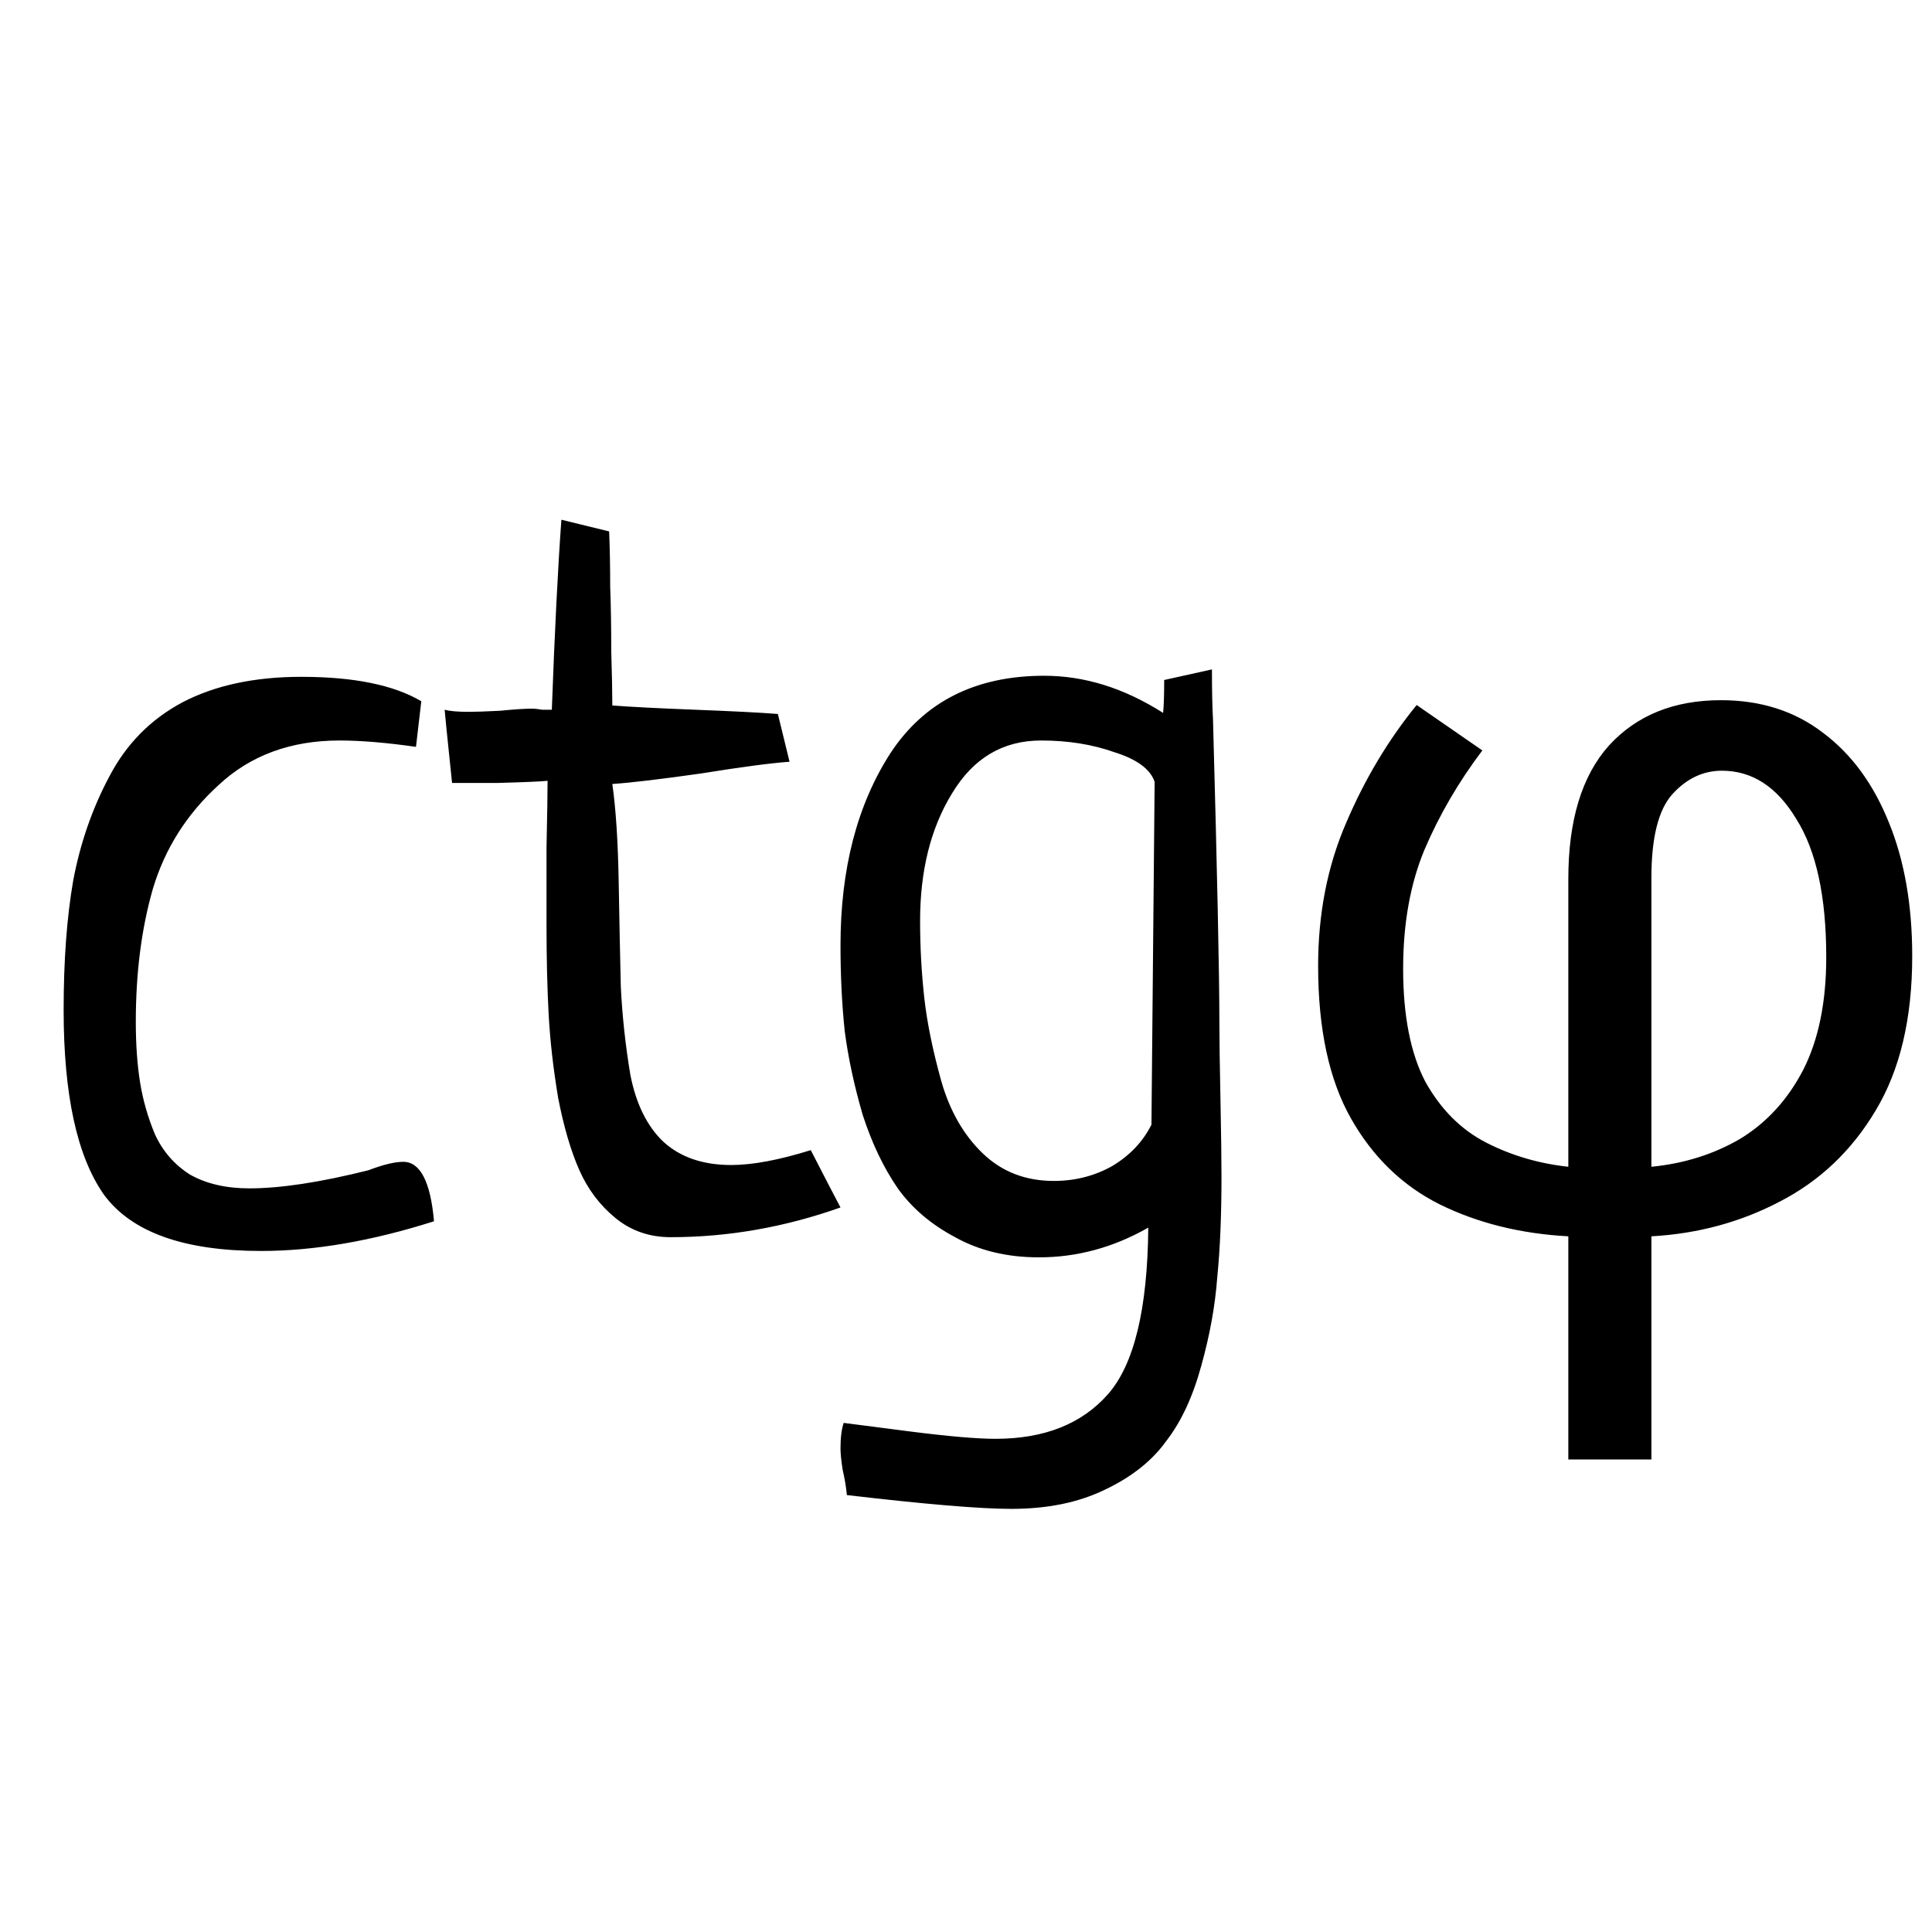 <svg viewBox="0 0 96 96" fill="currentColor" xmlns="http://www.w3.org/2000/svg">
  <path
    d="M20.934 34.844L20.67 37.111C19.193 36.9 17.928 36.795 16.873 36.795C14.447 36.795 12.443 37.533 10.861 39.01C9.279 40.451 8.189 42.174 7.592 44.178C7.029 46.147 6.748 48.344 6.748 50.77C6.748 51.895 6.818 52.897 6.959 53.775C7.1 54.654 7.346 55.516 7.697 56.359C8.084 57.203 8.664 57.871 9.438 58.363C10.246 58.82 11.23 59.049 12.391 59.049C13.938 59.049 15.906 58.75 18.297 58.152C19.035 57.871 19.615 57.73 20.037 57.73C20.881 57.73 21.391 58.715 21.566 60.684C18.473 61.668 15.607 62.16 12.971 62.16C9.139 62.16 6.537 61.228 5.166 59.365C3.83 57.467 3.162 54.408 3.162 50.19C3.162 47.728 3.32 45.584 3.637 43.756C3.988 41.893 4.586 40.17 5.43 38.588C6.273 36.971 7.486 35.74 9.068 34.897C10.685 34.053 12.654 33.631 14.975 33.631C17.576 33.631 19.562 34.035 20.934 34.844ZM38.652 35.477L39.232 37.85C38.283 37.92 36.824 38.113 34.855 38.43C32.887 38.711 31.41 38.887 30.426 38.957C30.602 40.188 30.707 41.805 30.742 43.809C30.777 45.812 30.812 47.553 30.848 49.029C30.918 50.471 31.076 51.93 31.322 53.406C31.604 54.848 32.148 55.955 32.957 56.728C33.801 57.502 34.926 57.889 36.332 57.889C37.387 57.889 38.705 57.643 40.287 57.15C40.955 58.451 41.447 59.4 41.764 59.998C38.986 60.982 36.174 61.475 33.326 61.475C32.272 61.475 31.357 61.158 30.584 60.525C29.811 59.893 29.213 59.102 28.791 58.152C28.369 57.203 28.018 56.008 27.736 54.566C27.49 53.09 27.332 51.701 27.262 50.4C27.191 49.1 27.156 47.605 27.156 45.918C27.156 45.004 27.156 43.738 27.156 42.121C27.191 40.504 27.209 39.397 27.209 38.799C26.857 38.834 26.031 38.869 24.73 38.904C23.43 38.904 22.674 38.904 22.463 38.904C22.217 36.549 22.094 35.336 22.094 35.266C22.34 35.336 22.744 35.371 23.307 35.371C23.623 35.371 24.133 35.353 24.836 35.318C25.539 35.248 26.066 35.213 26.418 35.213C26.559 35.213 26.734 35.23 26.945 35.266C27.191 35.266 27.35 35.266 27.42 35.266C27.561 31.398 27.719 28.252 27.895 25.826L30.268 26.406C30.303 27.25 30.32 28.164 30.32 29.148C30.355 30.098 30.373 31.17 30.373 32.365C30.408 33.525 30.426 34.422 30.426 35.055C31.34 35.125 32.711 35.195 34.539 35.266C36.367 35.336 37.738 35.406 38.652 35.477ZM57.848 33.789L60.221 33.262C60.221 34.316 60.238 35.143 60.273 35.74C60.484 43.44 60.59 48.449 60.59 50.77C60.59 51.578 60.607 52.844 60.643 54.566C60.678 56.289 60.695 57.59 60.695 58.469C60.695 60.402 60.625 62.072 60.484 63.478C60.379 64.885 60.115 66.344 59.693 67.856C59.272 69.402 58.691 70.65 57.953 71.6C57.25 72.584 56.23 73.393 54.895 74.025C53.594 74.658 52.047 74.975 50.254 74.975C48.707 74.975 45.982 74.746 42.08 74.289C42.045 73.902 41.975 73.481 41.869 73.023C41.799 72.566 41.764 72.215 41.764 71.969C41.764 71.441 41.816 71.019 41.922 70.703C42.203 70.738 43.293 70.879 45.191 71.125C47.125 71.371 48.549 71.494 49.463 71.494C51.889 71.494 53.752 70.756 55.053 69.279C56.353 67.803 57.022 65.043 57.057 61C55.334 61.984 53.523 62.477 51.625 62.477C50.043 62.477 48.654 62.143 47.459 61.475C46.264 60.842 45.315 60.033 44.611 59.049C43.908 58.029 43.328 56.816 42.871 55.41C42.449 53.969 42.15 52.58 41.975 51.244C41.834 49.908 41.764 48.484 41.764 46.973C41.764 43.176 42.59 39.994 44.242 37.428C45.93 34.861 48.478 33.578 51.889 33.578C53.893 33.578 55.861 34.193 57.795 35.424C57.83 35.072 57.848 34.527 57.848 33.789ZM57.215 55.885L57.373 38.852C57.162 38.219 56.494 37.727 55.369 37.375C54.279 36.988 53.066 36.795 51.73 36.795C49.832 36.795 48.355 37.674 47.301 39.432C46.246 41.154 45.719 43.264 45.719 45.76C45.719 47.06 45.789 48.344 45.93 49.609C46.07 50.84 46.352 52.211 46.773 53.723C47.195 55.199 47.881 56.395 48.83 57.309C49.779 58.223 50.957 58.68 52.363 58.68C53.418 58.68 54.385 58.434 55.264 57.941C56.143 57.414 56.793 56.728 57.215 55.885ZM73.657 37.288C72.473 38.856 71.513 40.504 70.777 42.232C70.073 43.928 69.721 45.896 69.721 48.136C69.721 50.472 70.089 52.344 70.825 53.752C71.593 55.128 72.601 56.136 73.849 56.776C75.097 57.416 76.457 57.816 77.929 57.976V43.672C77.929 40.76 78.601 38.552 79.945 37.048C81.321 35.544 83.177 34.792 85.513 34.792C87.497 34.792 89.193 35.336 90.601 36.424C92.009 37.48 93.097 38.968 93.865 40.888C94.633 42.776 95.017 44.984 95.017 47.512C95.017 50.616 94.409 53.176 93.193 55.192C92.009 57.176 90.425 58.68 88.441 59.704C86.489 60.728 84.361 61.304 82.057 61.432V72.52H77.929V61.432C75.561 61.304 73.433 60.776 71.545 59.848C69.689 58.92 68.217 57.496 67.129 55.576C66.041 53.656 65.497 51.128 65.497 47.992C65.497 45.4 65.961 43.032 66.889 40.888C67.817 38.712 68.985 36.76 70.393 35.032L73.657 37.288ZM85.561 38.296C84.633 38.296 83.817 38.68 83.113 39.448C82.409 40.216 82.057 41.608 82.057 43.624V57.976C83.689 57.816 85.161 57.352 86.473 56.584C87.785 55.784 88.825 54.648 89.593 53.176C90.361 51.672 90.745 49.8 90.745 47.56C90.745 44.552 90.249 42.264 89.257 40.696C88.297 39.096 87.065 38.296 85.561 38.296Z" />
</svg>